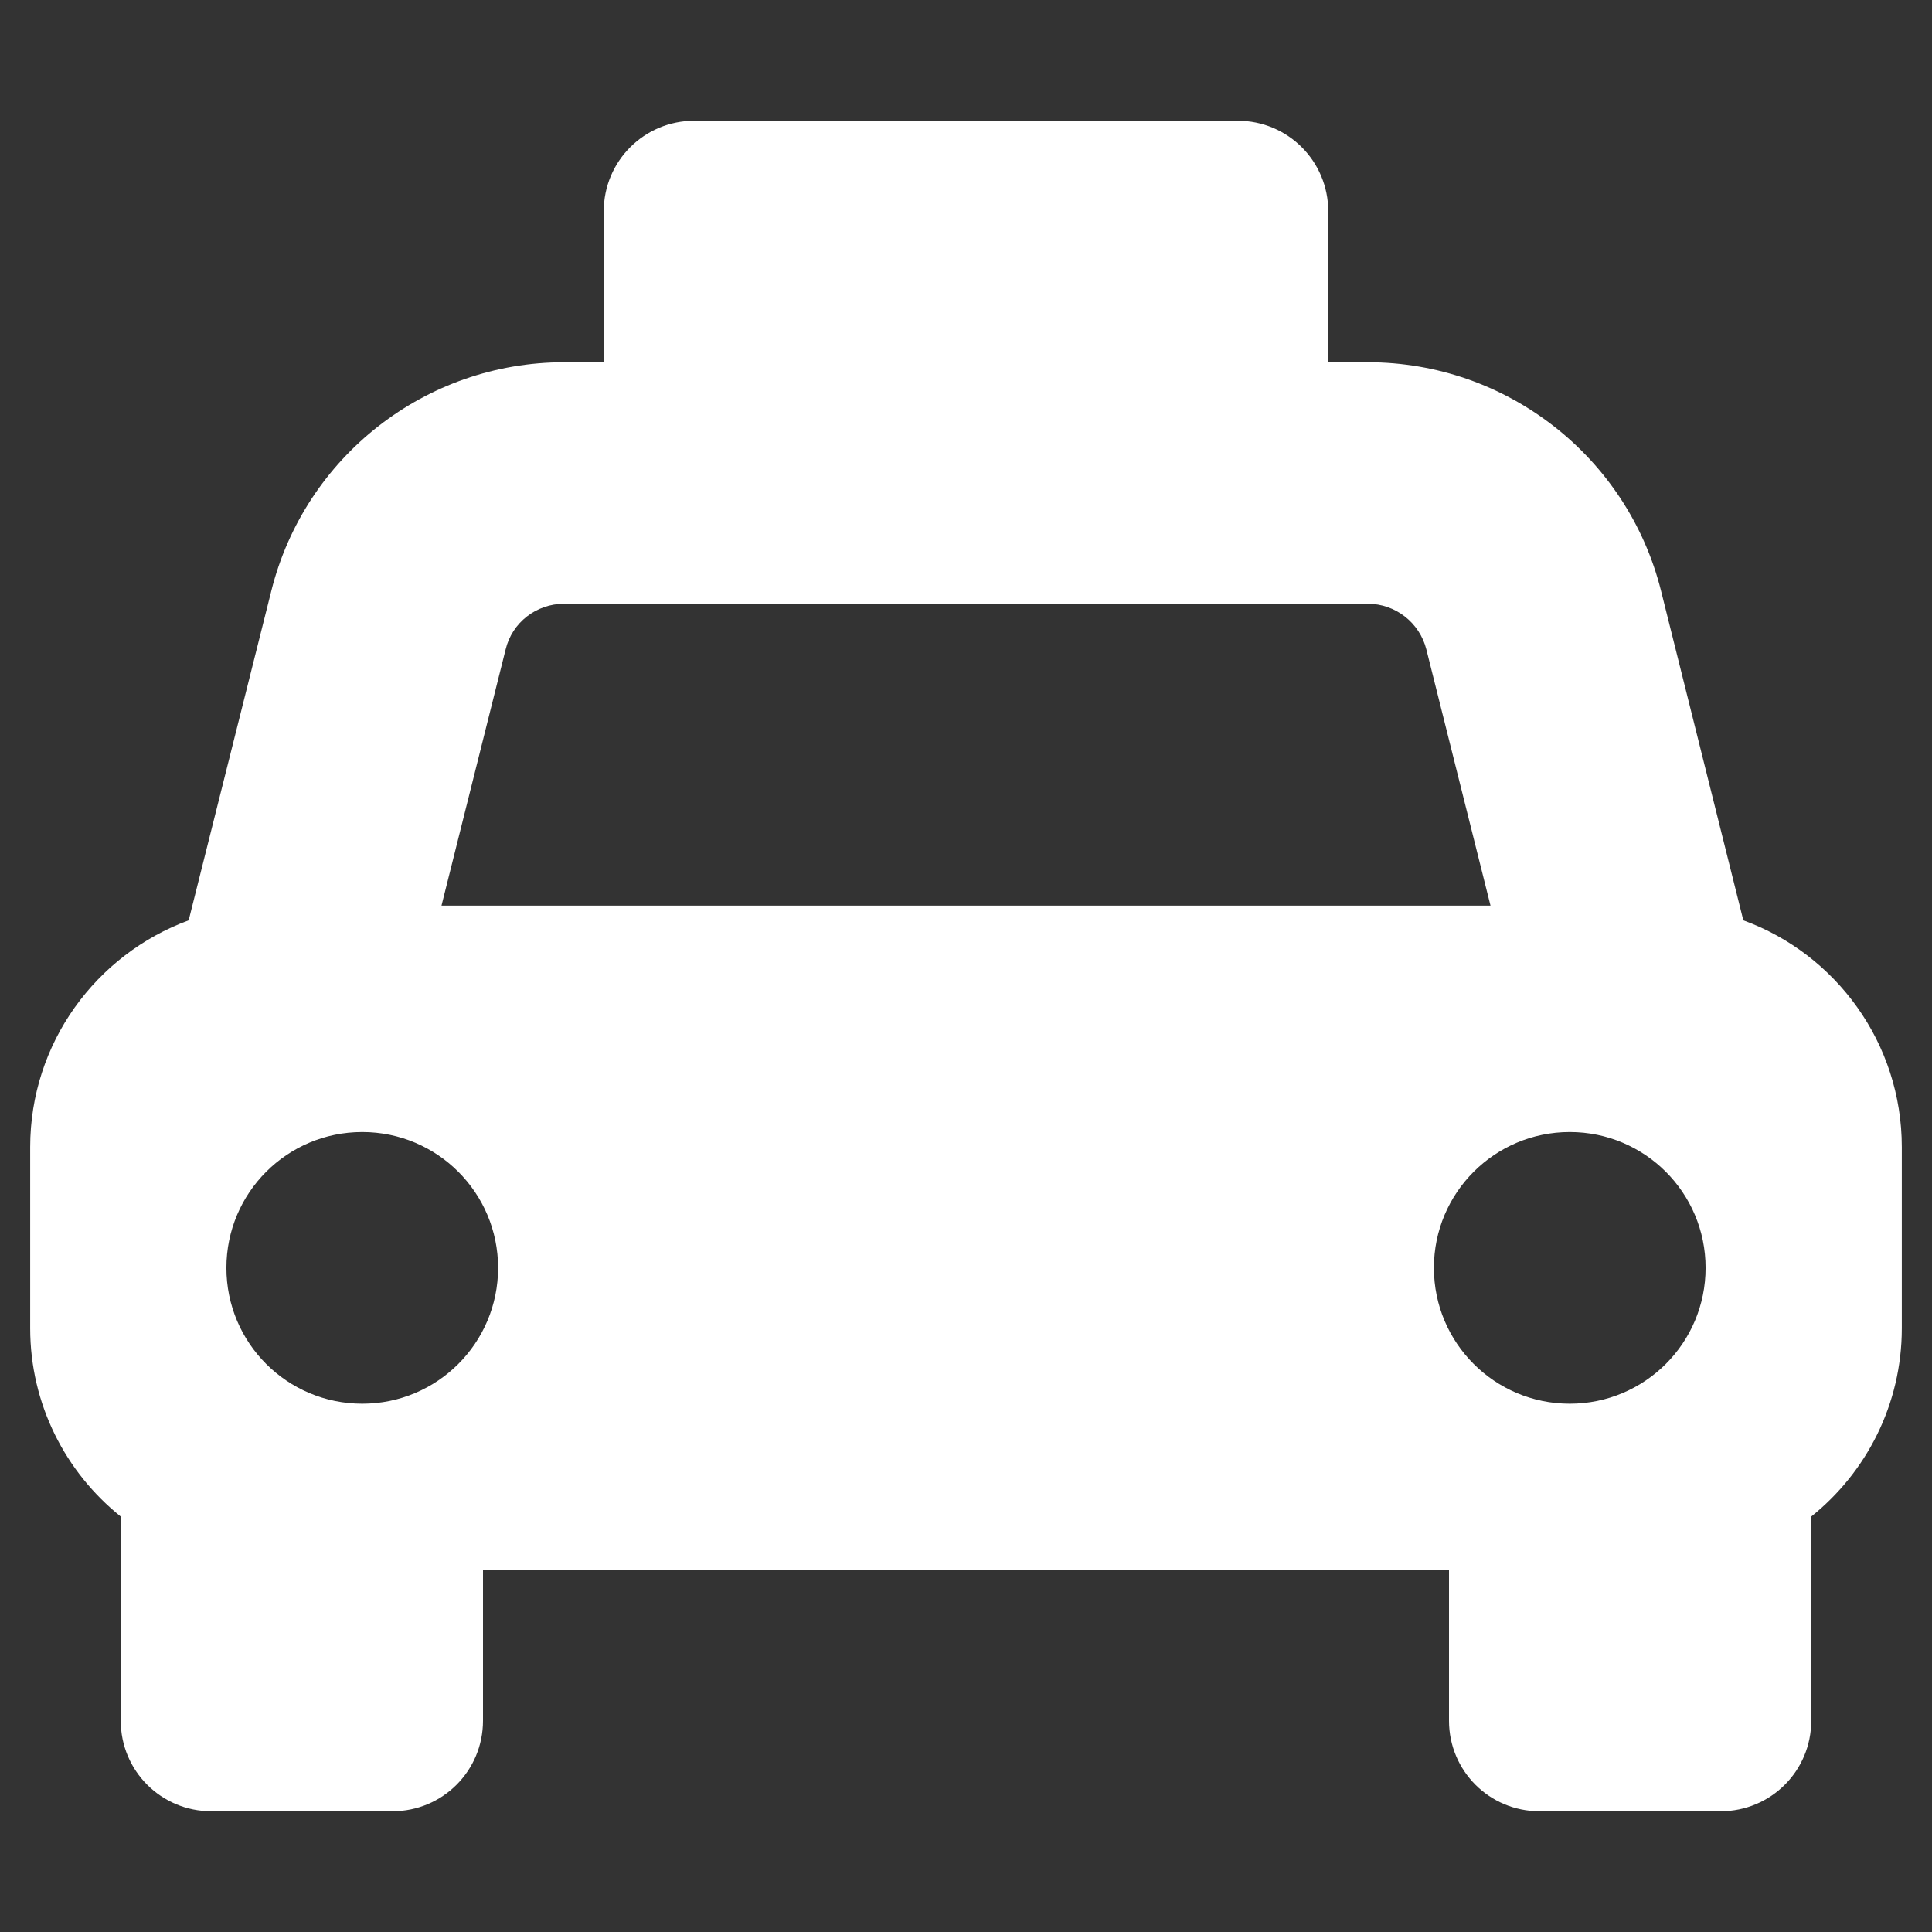 <?xml version="1.0" encoding="utf-8"?>
<!-- Generator: Adobe Illustrator 22.0.1, SVG Export Plug-In . SVG Version: 6.00 Build 0)  -->
<svg version="1.1" id="Layer_1" xmlns="http://www.w3.org/2000/svg" xmlns:xlink="http://www.w3.org/1999/xlink" x="0px" y="0px"
	 width="512px" height="512px" viewBox="0 0 512 512" style="enable-background:new 0 0 512 512;" xml:space="preserve">
<rect x="0" y="0" width="512" height="512" fill="#333333" stroke="none"/>
<style type="text/css">
	.st0{fill:#FFFFFF;}
</style>
<path class="st0" d="M462,243.9l-21.8-87.3C431.3,121,399.2,96,362.5,96H352V56c0-13.3-10.7-24-24-24H184c-13.3,0-24,10.7-24,24v40
	h-10.5c-36.7,0-68.7,25-77.6,60.6L50,243.9c-24.5,9-42,32.5-42,60.1v48c0,20.2,9.4,38.2,24,49.9V456c0,13.3,10.7,24,24,24h48
	c13.3,0,24-10.7,24-24v-40h256v40c0,13.3,10.7,24,24,24h48c13.3,0,24-10.7,24-24v-54.1c14.6-11.7,24-29.7,24-49.9v-48
	C504,276.4,486.5,252.8,462,243.9z M149.5,160h213c7.3,0,13.7,5,15.5,12.1l17,67.9H117l17-67.9C135.7,165,142.1,160,149.5,160z
	 M132,336c0,19.9-16.1,36-36,36s-36-16.1-36-36s16.1-36,36-36S132,316.1,132,336z M452,336c0,19.9-16.1,36-36,36s-36-16.1-36-36
	s16.1-36,36-36S452,316.1,452,336z"/>
</svg>
